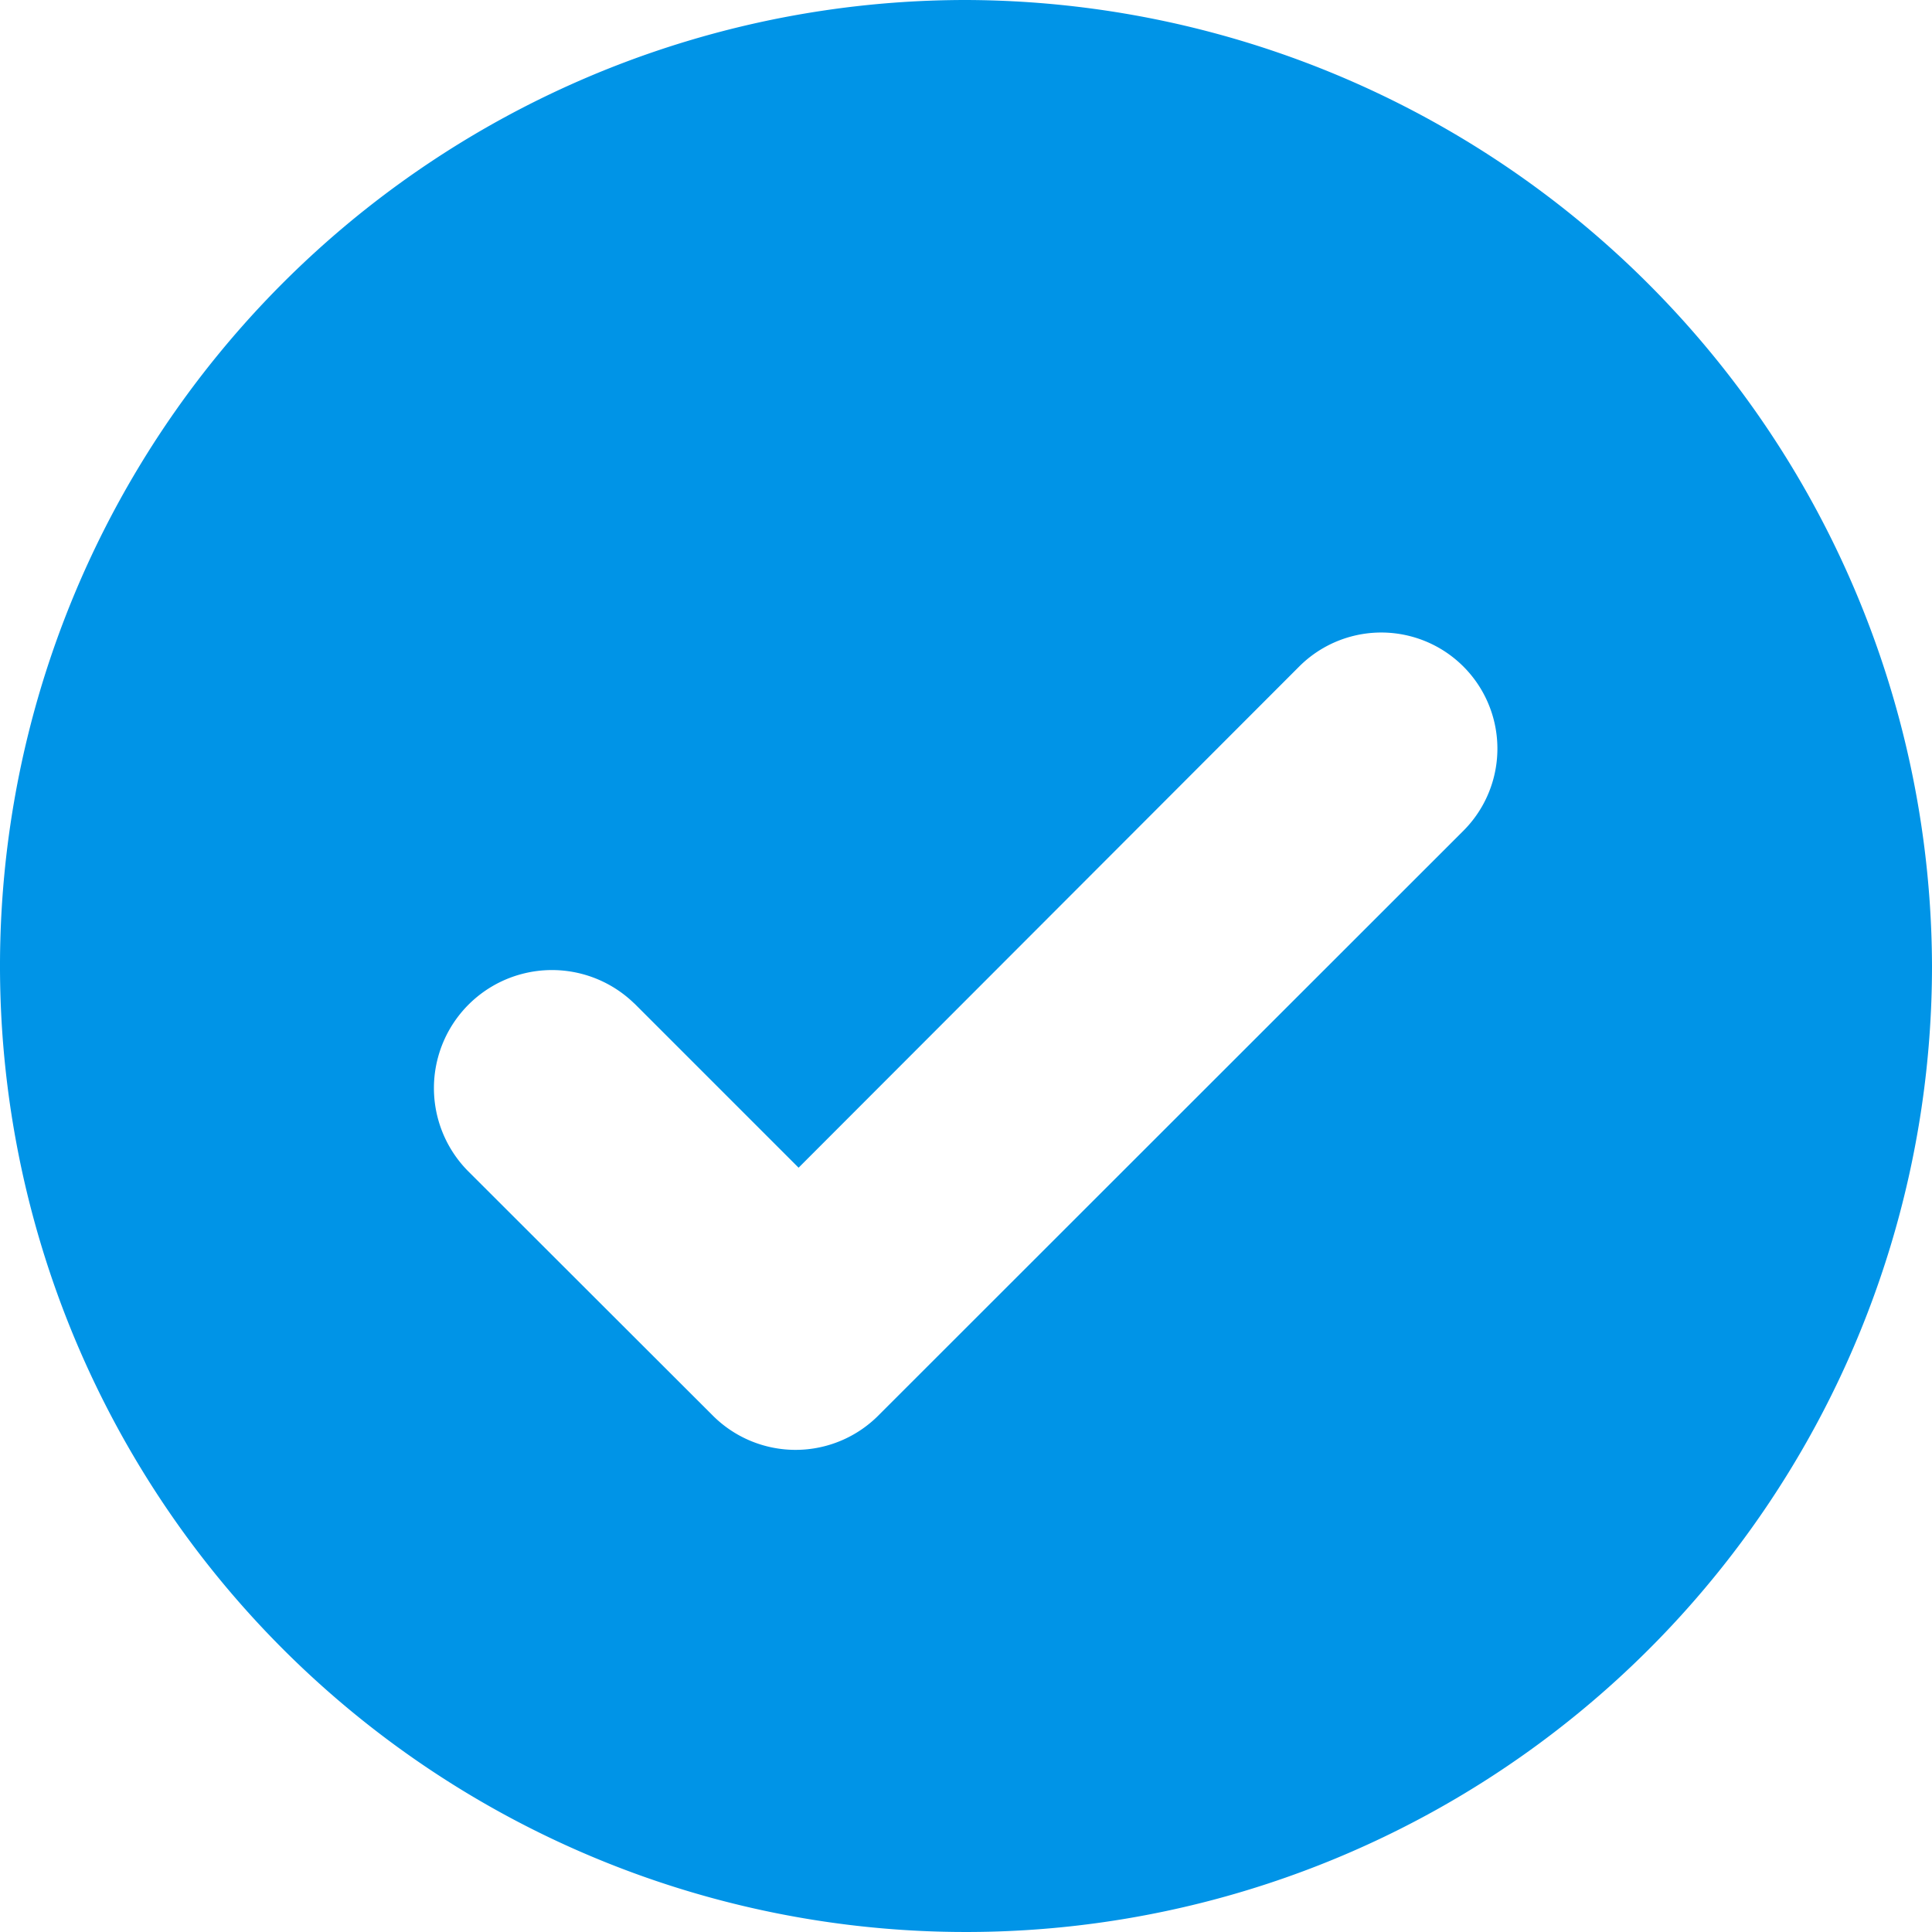 <svg xmlns="http://www.w3.org/2000/svg" xmlns:xlink="http://www.w3.org/1999/xlink" width="20" height="20" viewBox="0 0 20 20"><defs><clipPath id="a"><rect width="20" height="20" fill="none"/></clipPath></defs><g clip-path="url(#a)"><rect width="20" height="20" fill="none"/><path d="M10,0A10,10,0,1,0,20,10,10.029,10.029,0,0,0,10,0ZM6.567,10.388l1.7,1.7L13.449,6.9a1.2,1.2,0,1,1,1.7,1.7L9.1,14.646a1.211,1.211,0,0,1-1.713.016L4.838,12.116a1.222,1.222,0,0,1,1.728-1.728Z" fill="#0094e7"/></g></svg>